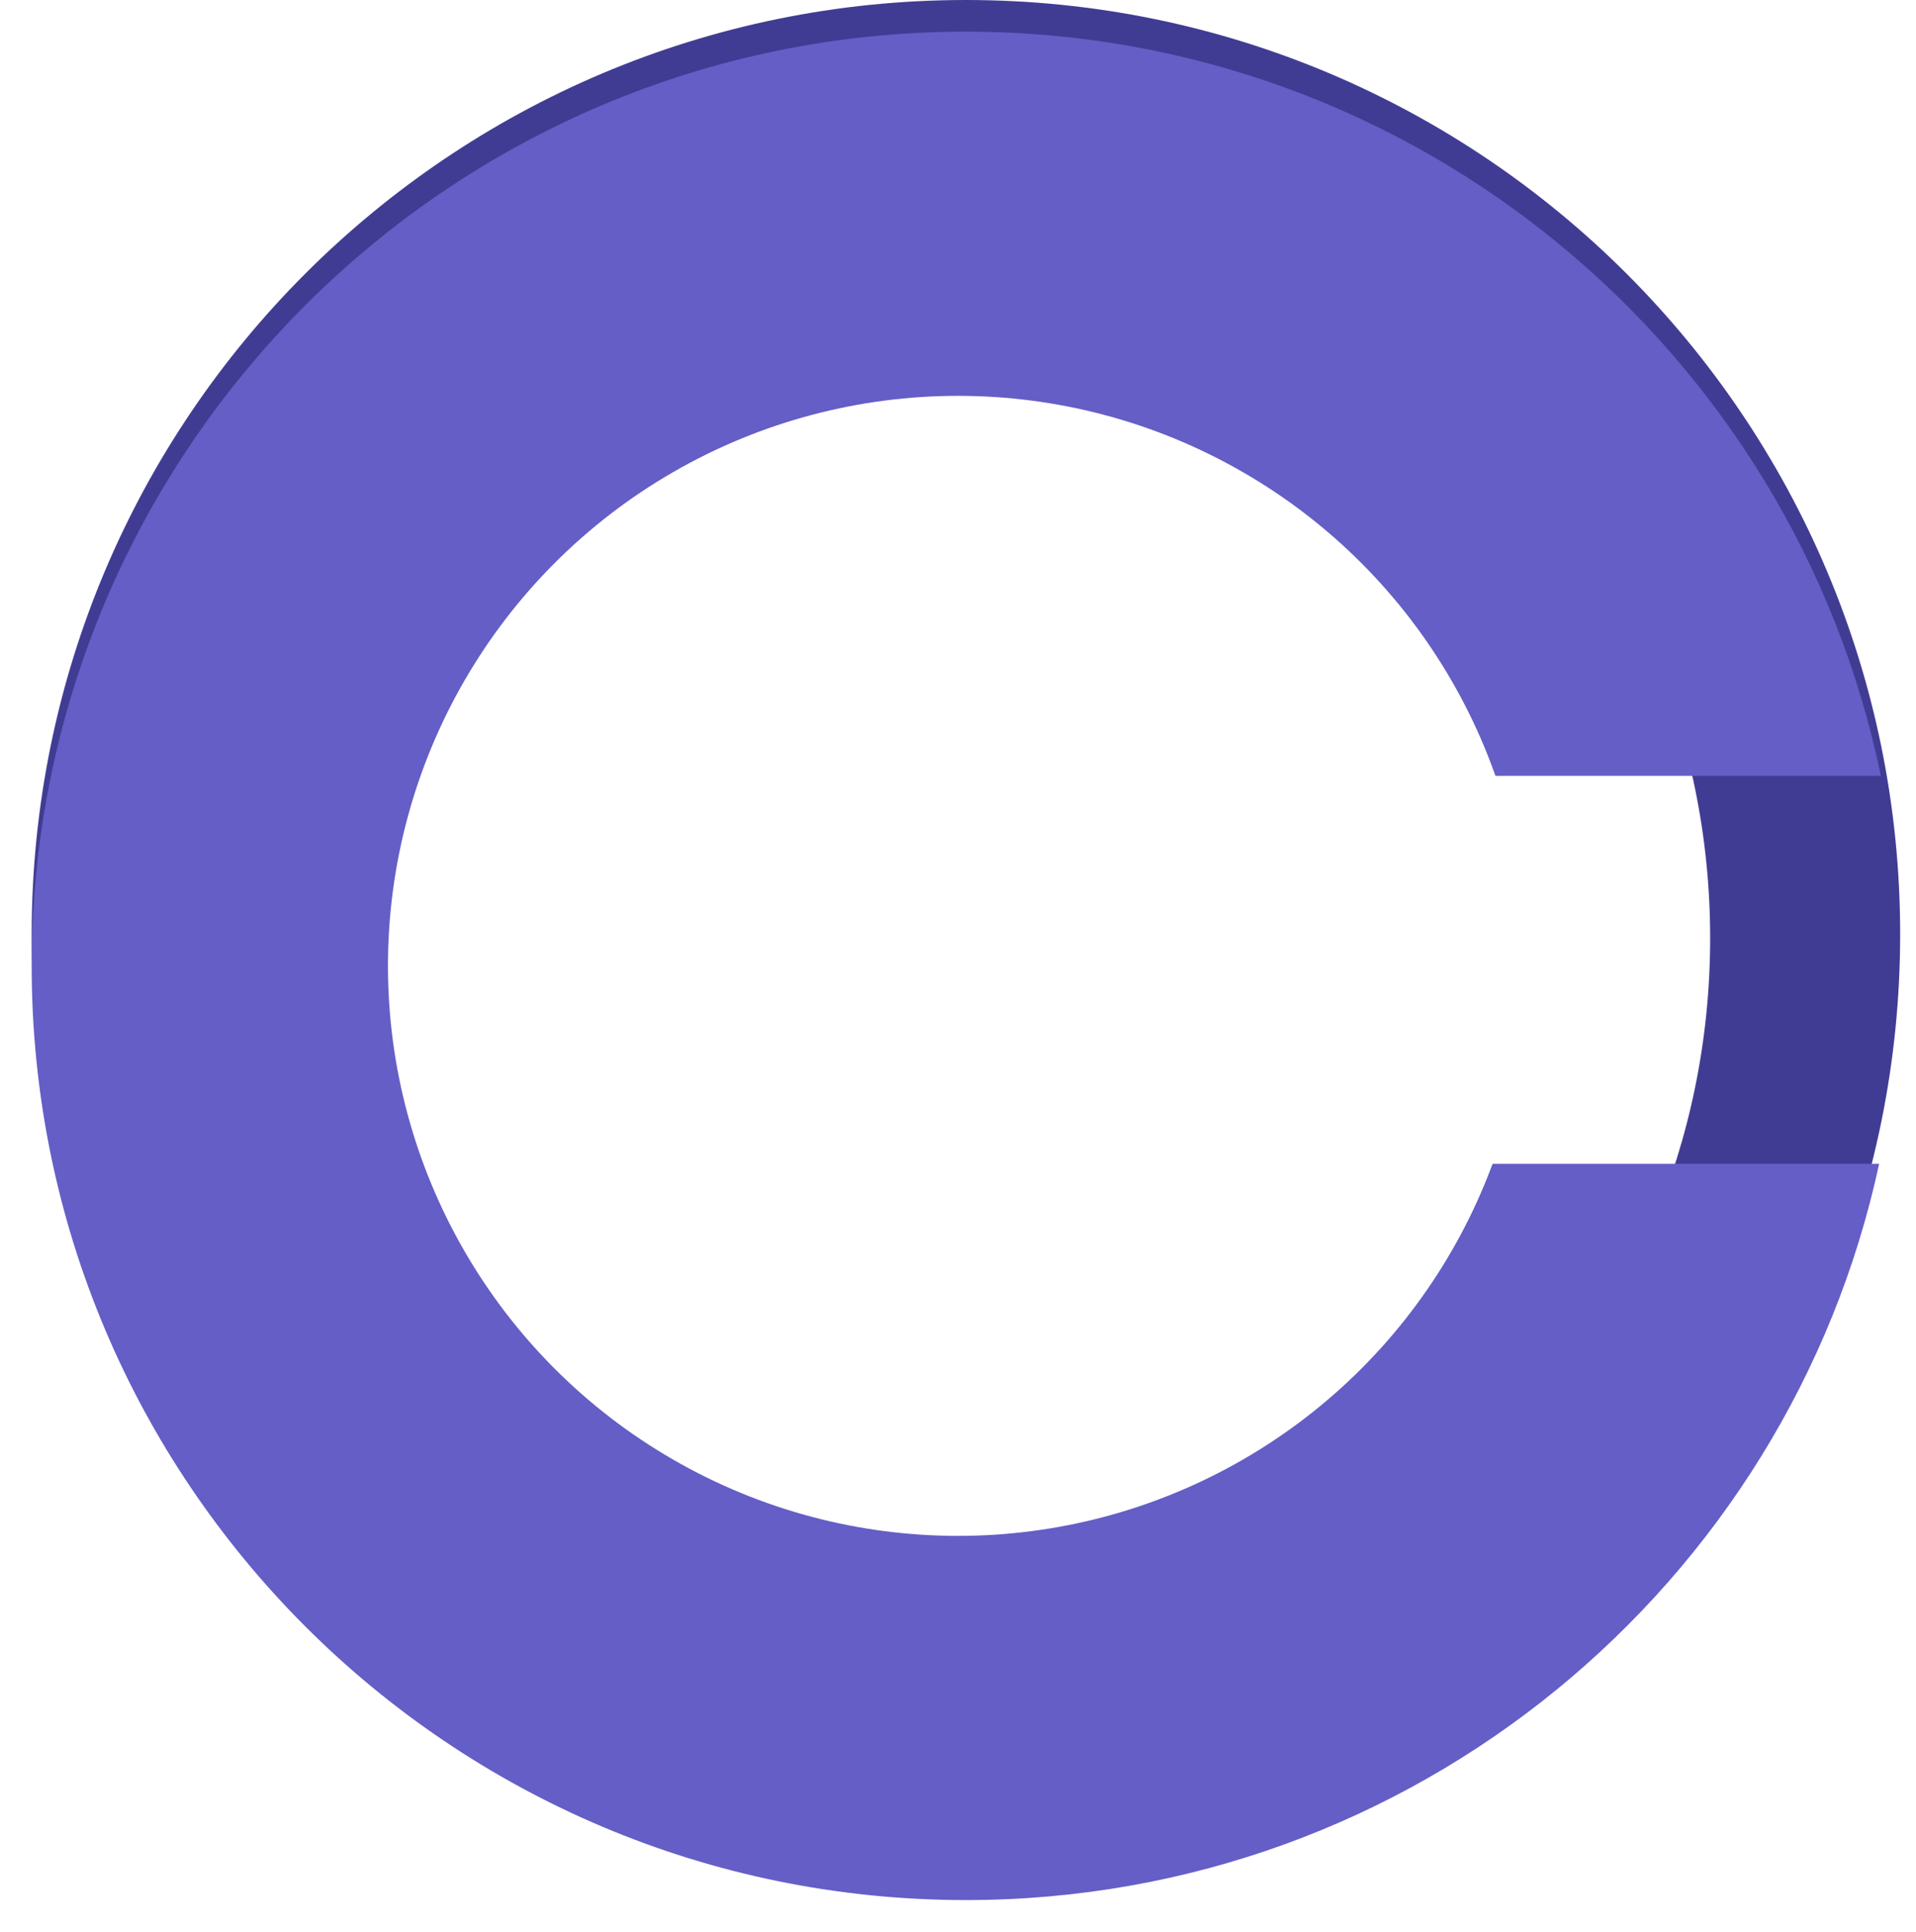 <svg width="242" height="244" viewBox="0 0 242 244" fill="none" xmlns="http://www.w3.org/2000/svg">
<circle cx="122" cy="118" r="118" fill="white"/>
<path fill-rule="evenodd" clip-rule="evenodd" d="M122 236C187.17 236 240 183.17 240 118C240 52.83 187.17 0 122 0C56.83 0 4 52.83 4 118C4 183.17 56.83 236 122 236ZM122.5 212C174.139 212 216 170.139 216 118.5C216 66.861 174.139 25 122.5 25C70.861 25 29 66.861 29 118.5C29 170.139 70.861 212 122.5 212Z" fill="#413C93"/>
<g filter="url(#filter0_d_0_1)">
<path fill-rule="evenodd" clip-rule="evenodd" d="M237.558 94H149V143H237.346C225.879 196.162 178.592 236 122 236C56.83 236 4 183.17 4 118C4 52.83 56.83 0 122 0C178.946 0 226.47 40.339 237.558 94Z" fill="#645EC6"/>
</g>
<g filter="url(#filter1_d_0_1)">
<circle cx="121" cy="118" r="72" fill="white"/>
</g>
<defs>
<filter id="filter0_d_0_1" x="0" y="0" width="241.558" height="244" filterUnits="userSpaceOnUse" color-interpolation-filters="sRGB">
<feFlood flood-opacity="0" result="BackgroundImageFix"/>
<feColorMatrix in="SourceAlpha" type="matrix" values="0 0 0 0 0 0 0 0 0 0 0 0 0 0 0 0 0 0 127 0" result="hardAlpha"/>
<feOffset dy="4"/>
<feGaussianBlur stdDeviation="2"/>
<feComposite in2="hardAlpha" operator="out"/>
<feColorMatrix type="matrix" values="0 0 0 0 0 0 0 0 0 0 0 0 0 0 0 0 0 0 0.25 0"/>
<feBlend mode="normal" in2="BackgroundImageFix" result="effect1_dropShadow_0_1"/>
<feBlend mode="normal" in="SourceGraphic" in2="effect1_dropShadow_0_1" result="shape"/>
</filter>
<filter id="filter1_d_0_1" x="45" y="46" width="152" height="152" filterUnits="userSpaceOnUse" color-interpolation-filters="sRGB">
<feFlood flood-opacity="0" result="BackgroundImageFix"/>
<feColorMatrix in="SourceAlpha" type="matrix" values="0 0 0 0 0 0 0 0 0 0 0 0 0 0 0 0 0 0 127 0" result="hardAlpha"/>
<feOffset dy="4"/>
<feGaussianBlur stdDeviation="2"/>
<feComposite in2="hardAlpha" operator="out"/>
<feColorMatrix type="matrix" values="0 0 0 0 0 0 0 0 0 0 0 0 0 0 0 0 0 0 0.25 0"/>
<feBlend mode="normal" in2="BackgroundImageFix" result="effect1_dropShadow_0_1"/>
<feBlend mode="normal" in="SourceGraphic" in2="effect1_dropShadow_0_1" result="shape"/>
</filter>
</defs>
</svg>
